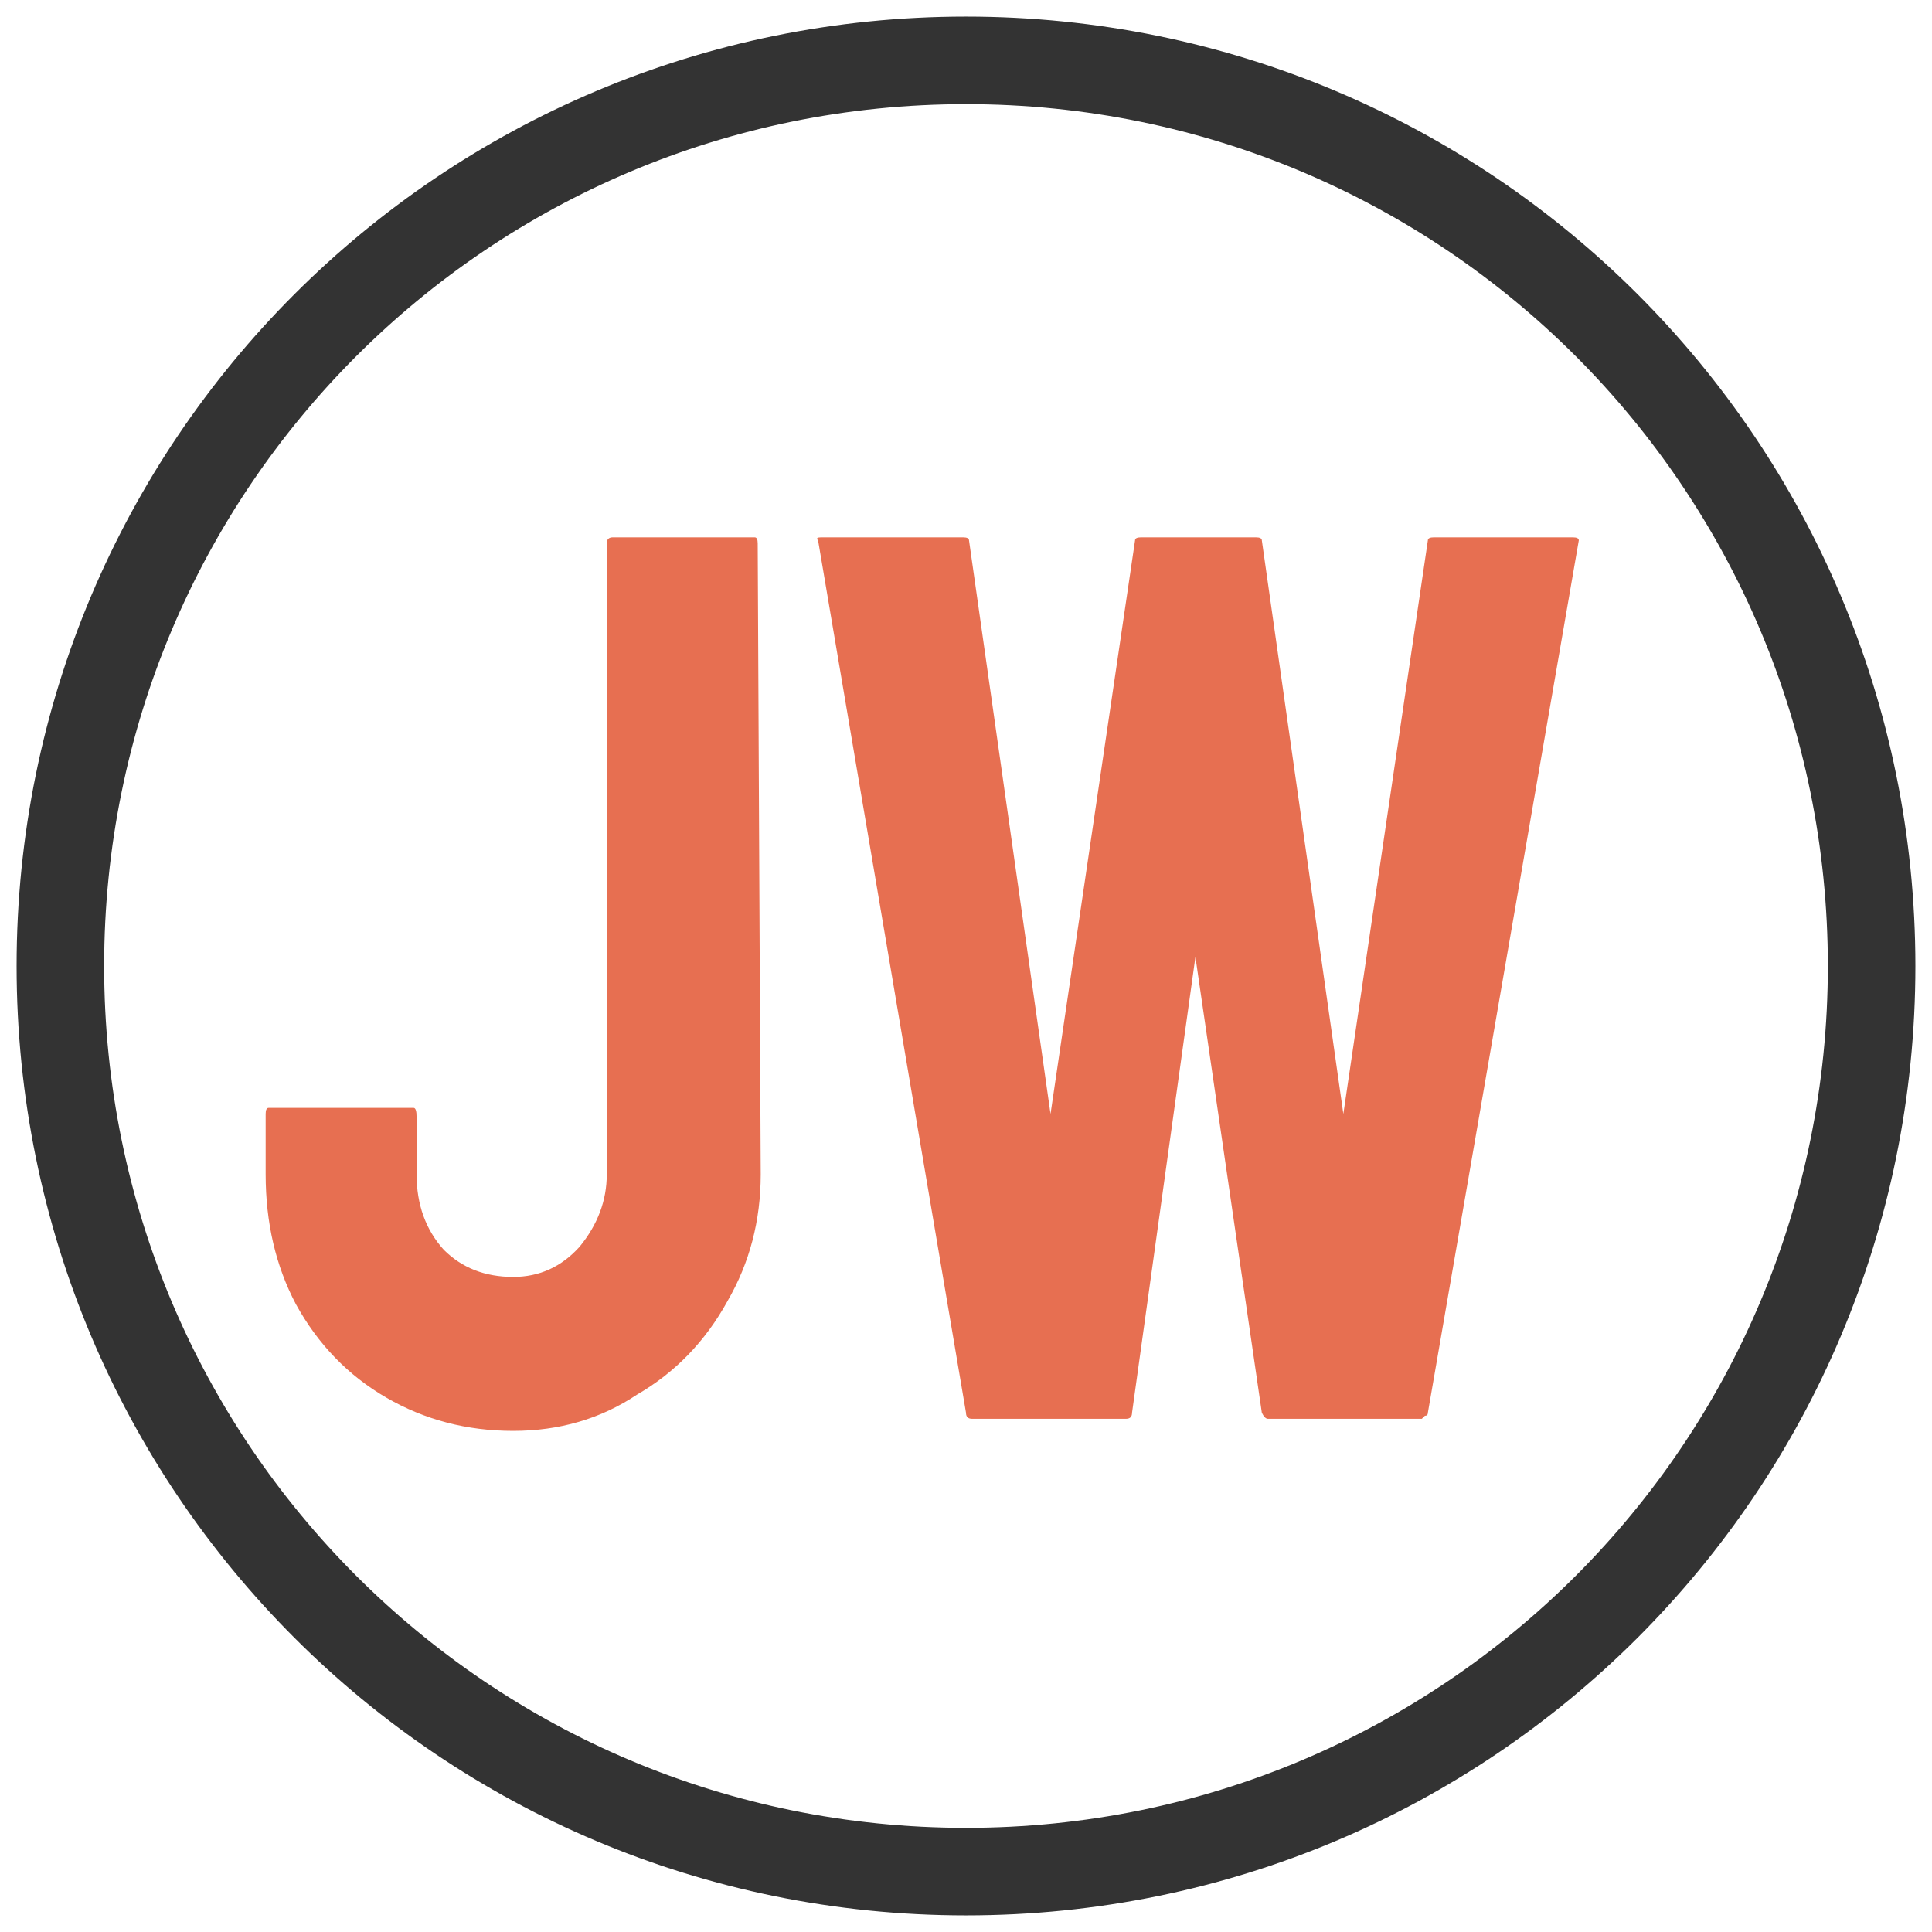 <svg version="1.2" xmlns="http://www.w3.org/2000/svg" viewBox="0 0 64 64" width="64" height="64">
	<title>jw-bizcard-1</title>
	<style>
		.s0 { fill: none;stroke: #333333;stroke-miterlimit:100;stroke-width: 2.9 } 
		.s1 { fill: #e76f51 } 
	</style>
	<path id="Layer 2" class="s0" d="m32 62c-16.6 0-30-13.4-30-30 0-16.6 13.4-30 30-30 16.6 0 30 13.4 30 30 0 16.6-13.4 30-30 30z"/>
	<path id="JW" class="s1" aria-label="JW"  d="m17 47.4q-2.3 0-4.2-1.1-1.9-1.1-3-3.1-1-1.9-1-4.3v-2q0-0.2 0.1-0.2h4.8q0.1 0 0.1 0.3v1.9q0 1.5 0.9 2.5 0.9 0.9 2.3 0.9 1.3 0 2.2-1 0.9-1.1 0.9-2.4v-20.9q0-0.2 0.2-0.2h4.7q0.1 0 0.1 0.2l0.1 20.9q0 2.3-1.1 4.2-1.1 2-3 3.1-1.8 1.2-4.1 1.2zm20.3-0.4h-5.1q-0.2 0-0.2-0.2l-4.9-28.9q-0.1-0.1 0.1-0.1h4.7q0.2 0 0.2 0.1l2.7 19 2.8-19q0-0.1 0.2-0.1h3.8q0.2 0 0.2 0.1l2.7 19 2.8-19q0-0.1 0.2-0.1h4.6q0.2 0 0.2 0.1l-5 28.9q0 0.1-0.1 0.1l-0.1 0.1h-5.1q-0.1 0-0.2-0.2l-2.2-15.1-2.1 15.1q0 0.2-0.2 0.2z"/>
</svg>